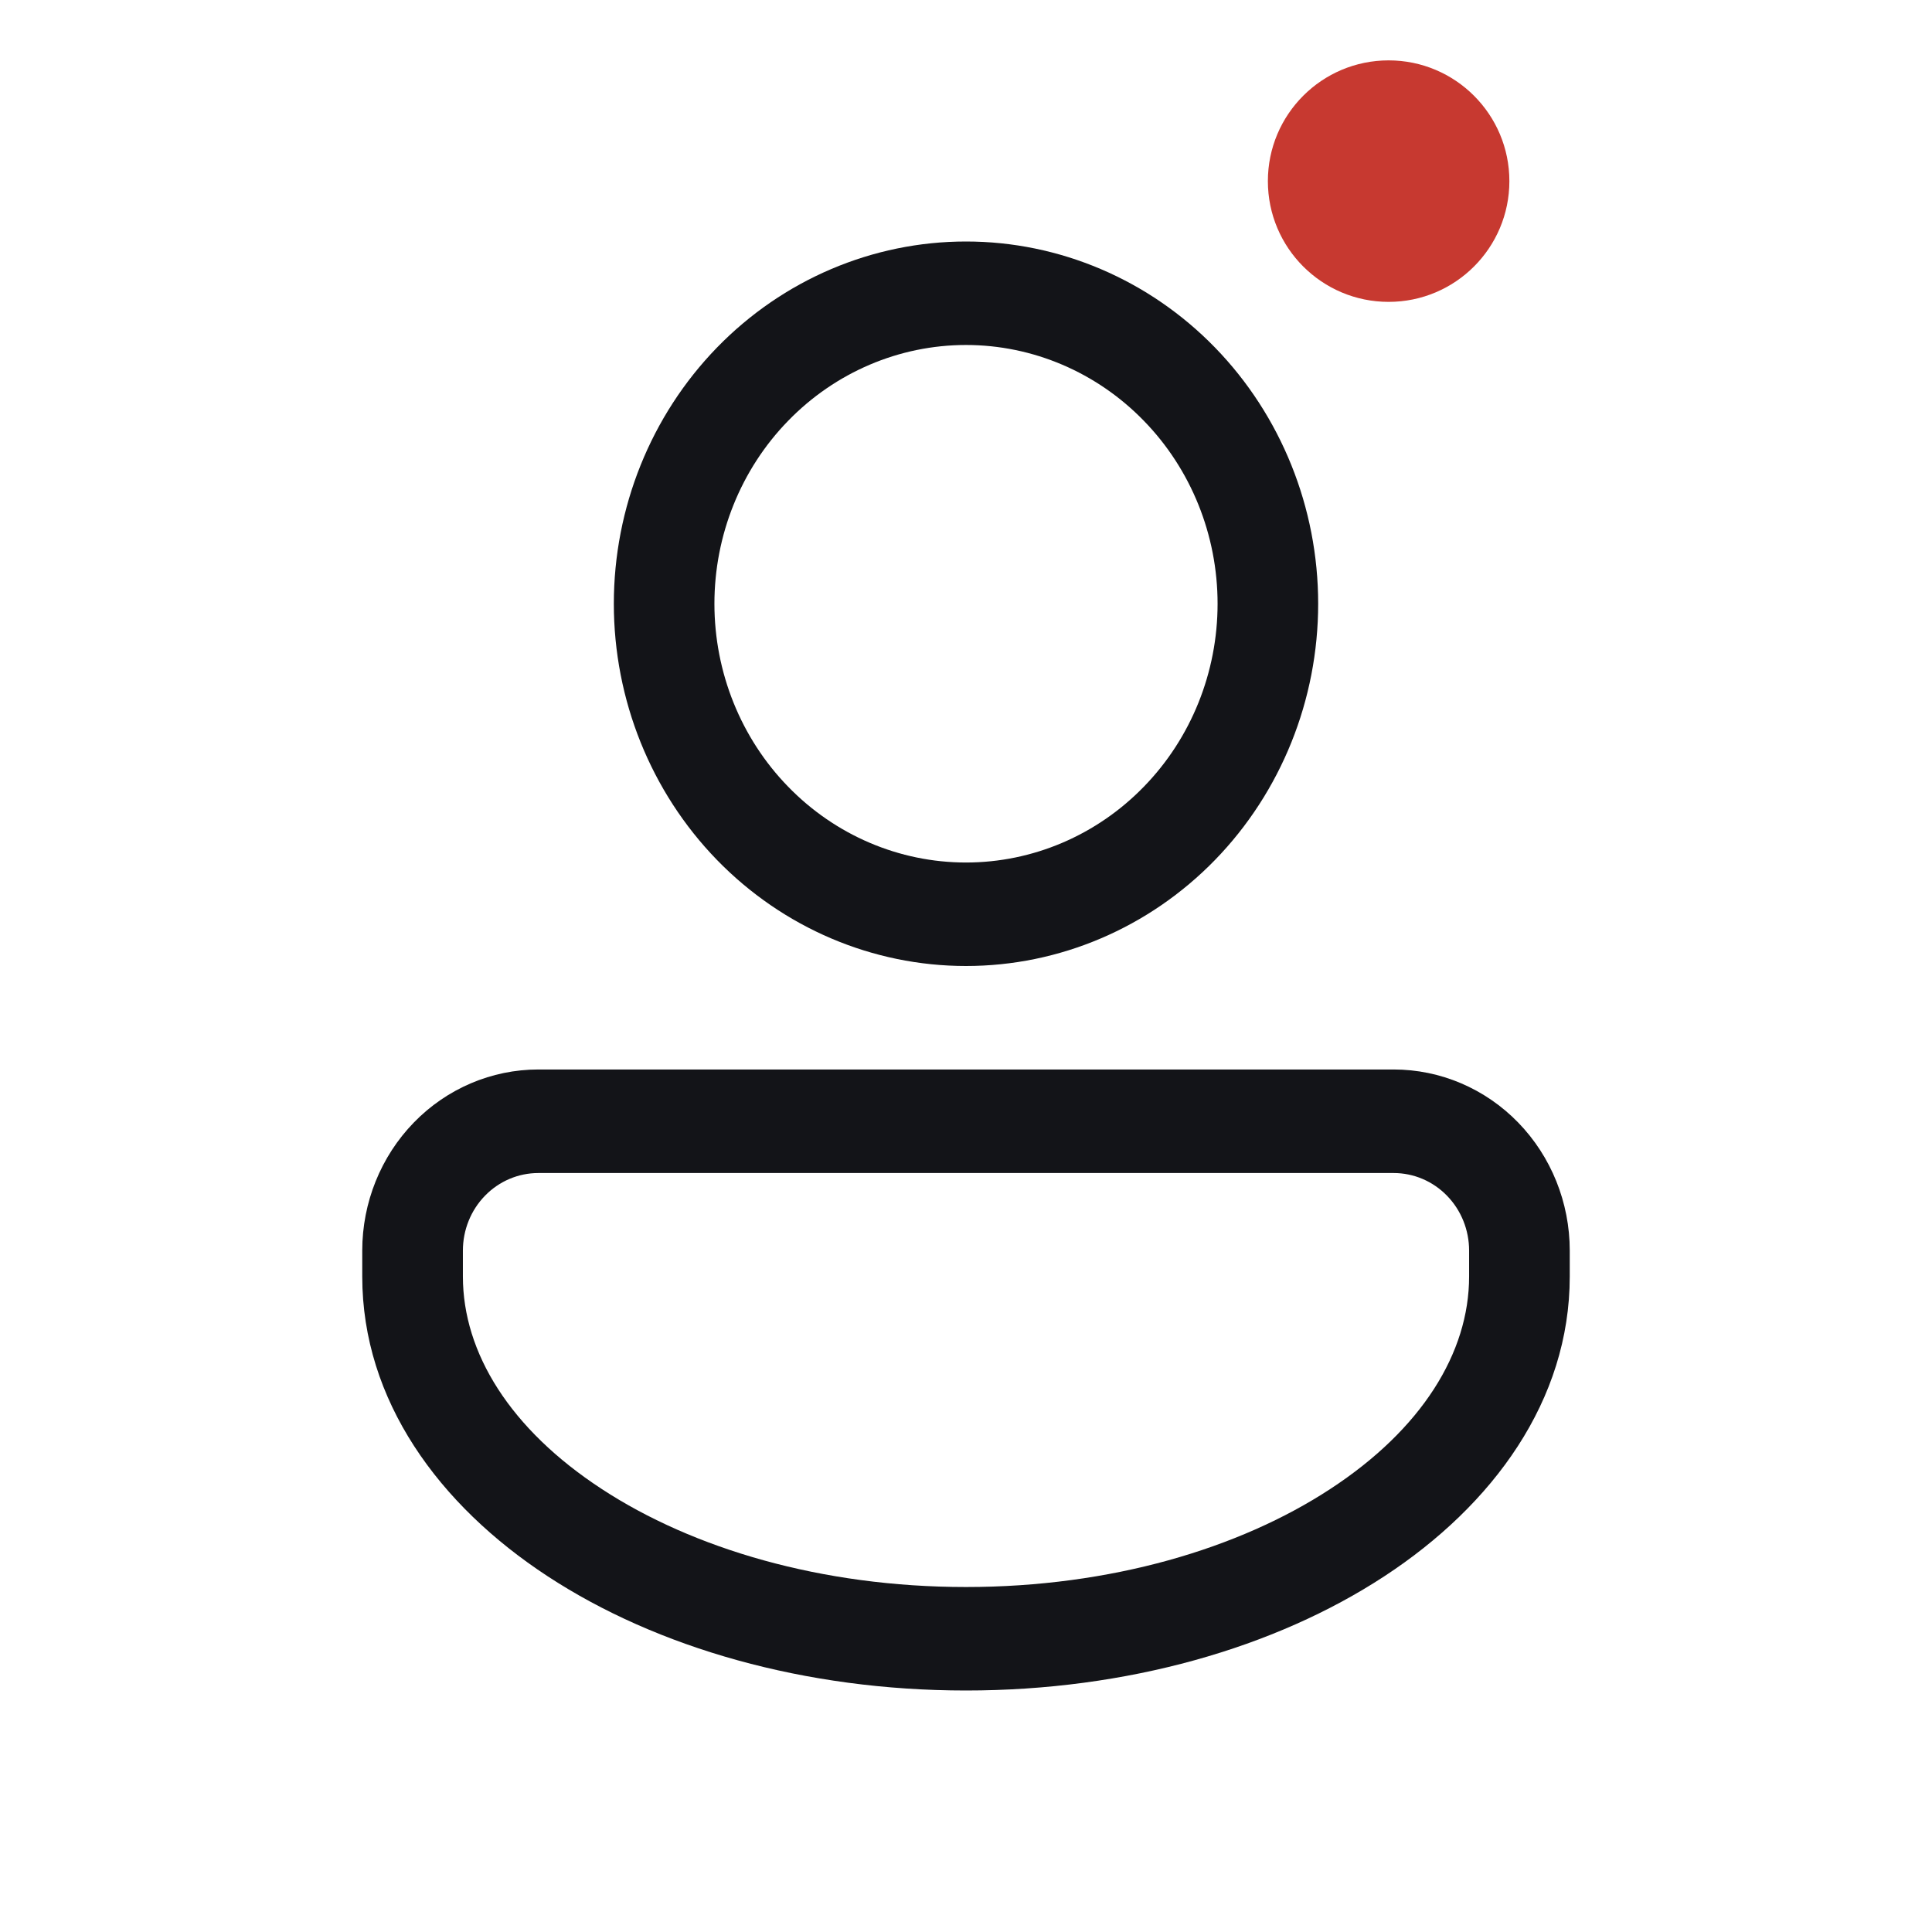 <svg xmlns="http://www.w3.org/2000/svg" width="32" height="32" viewBox="0 0 32 32" fill="none">
<path d="M21.833 10C21.833 11.591 21.219 13.117 20.125 14.243C19.031 15.368 17.547 16 16 16C14.453 16 12.969 15.368 11.875 14.243C10.781 13.117 10.167 11.591 10.167 10C10.167 8.409 10.781 6.883 11.875 5.757C12.969 4.632 14.453 4 16 4C17.547 4 19.031 4.632 20.125 5.757C21.219 6.883 21.833 8.409 21.833 10ZM20.167 10C20.167 8.863 19.728 7.773 18.946 6.97C18.165 6.166 17.105 5.714 16 5.714C14.895 5.714 13.835 6.166 13.054 6.97C12.272 7.773 11.833 8.863 11.833 10C11.833 11.137 12.272 12.227 13.054 13.03C13.835 13.834 14.895 14.286 16 14.286C17.105 14.286 18.165 13.834 18.946 13.03C19.728 12.227 20.167 11.137 20.167 10ZM8.917 17.714C8.143 17.714 7.401 18.03 6.854 18.593C6.307 19.156 6 19.919 6 20.714V21.143C6 23.194 7.269 24.929 9.071 26.108C10.883 27.295 13.335 28 16 28C18.665 28 21.117 27.295 22.929 26.108C24.731 24.929 26 23.194 26 21.143V20.714C26 19.919 25.693 19.156 25.146 18.593C24.599 18.03 23.857 17.714 23.083 17.714H8.917ZM7.667 20.714C7.667 20.373 7.798 20.046 8.033 19.805C8.267 19.564 8.585 19.429 8.917 19.429H23.083C23.415 19.429 23.733 19.564 23.967 19.805C24.202 20.046 24.333 20.373 24.333 20.714V21.143C24.333 22.405 23.55 23.671 22.034 24.662C20.528 25.648 18.398 26.286 16 26.286C13.602 26.286 11.472 25.648 9.966 24.662C8.449 23.671 7.667 22.405 7.667 21.143V20.714Z" fill="#131418"/>
<circle cx="23" cy="3" r="2" fill="#C73930"/>
</svg>